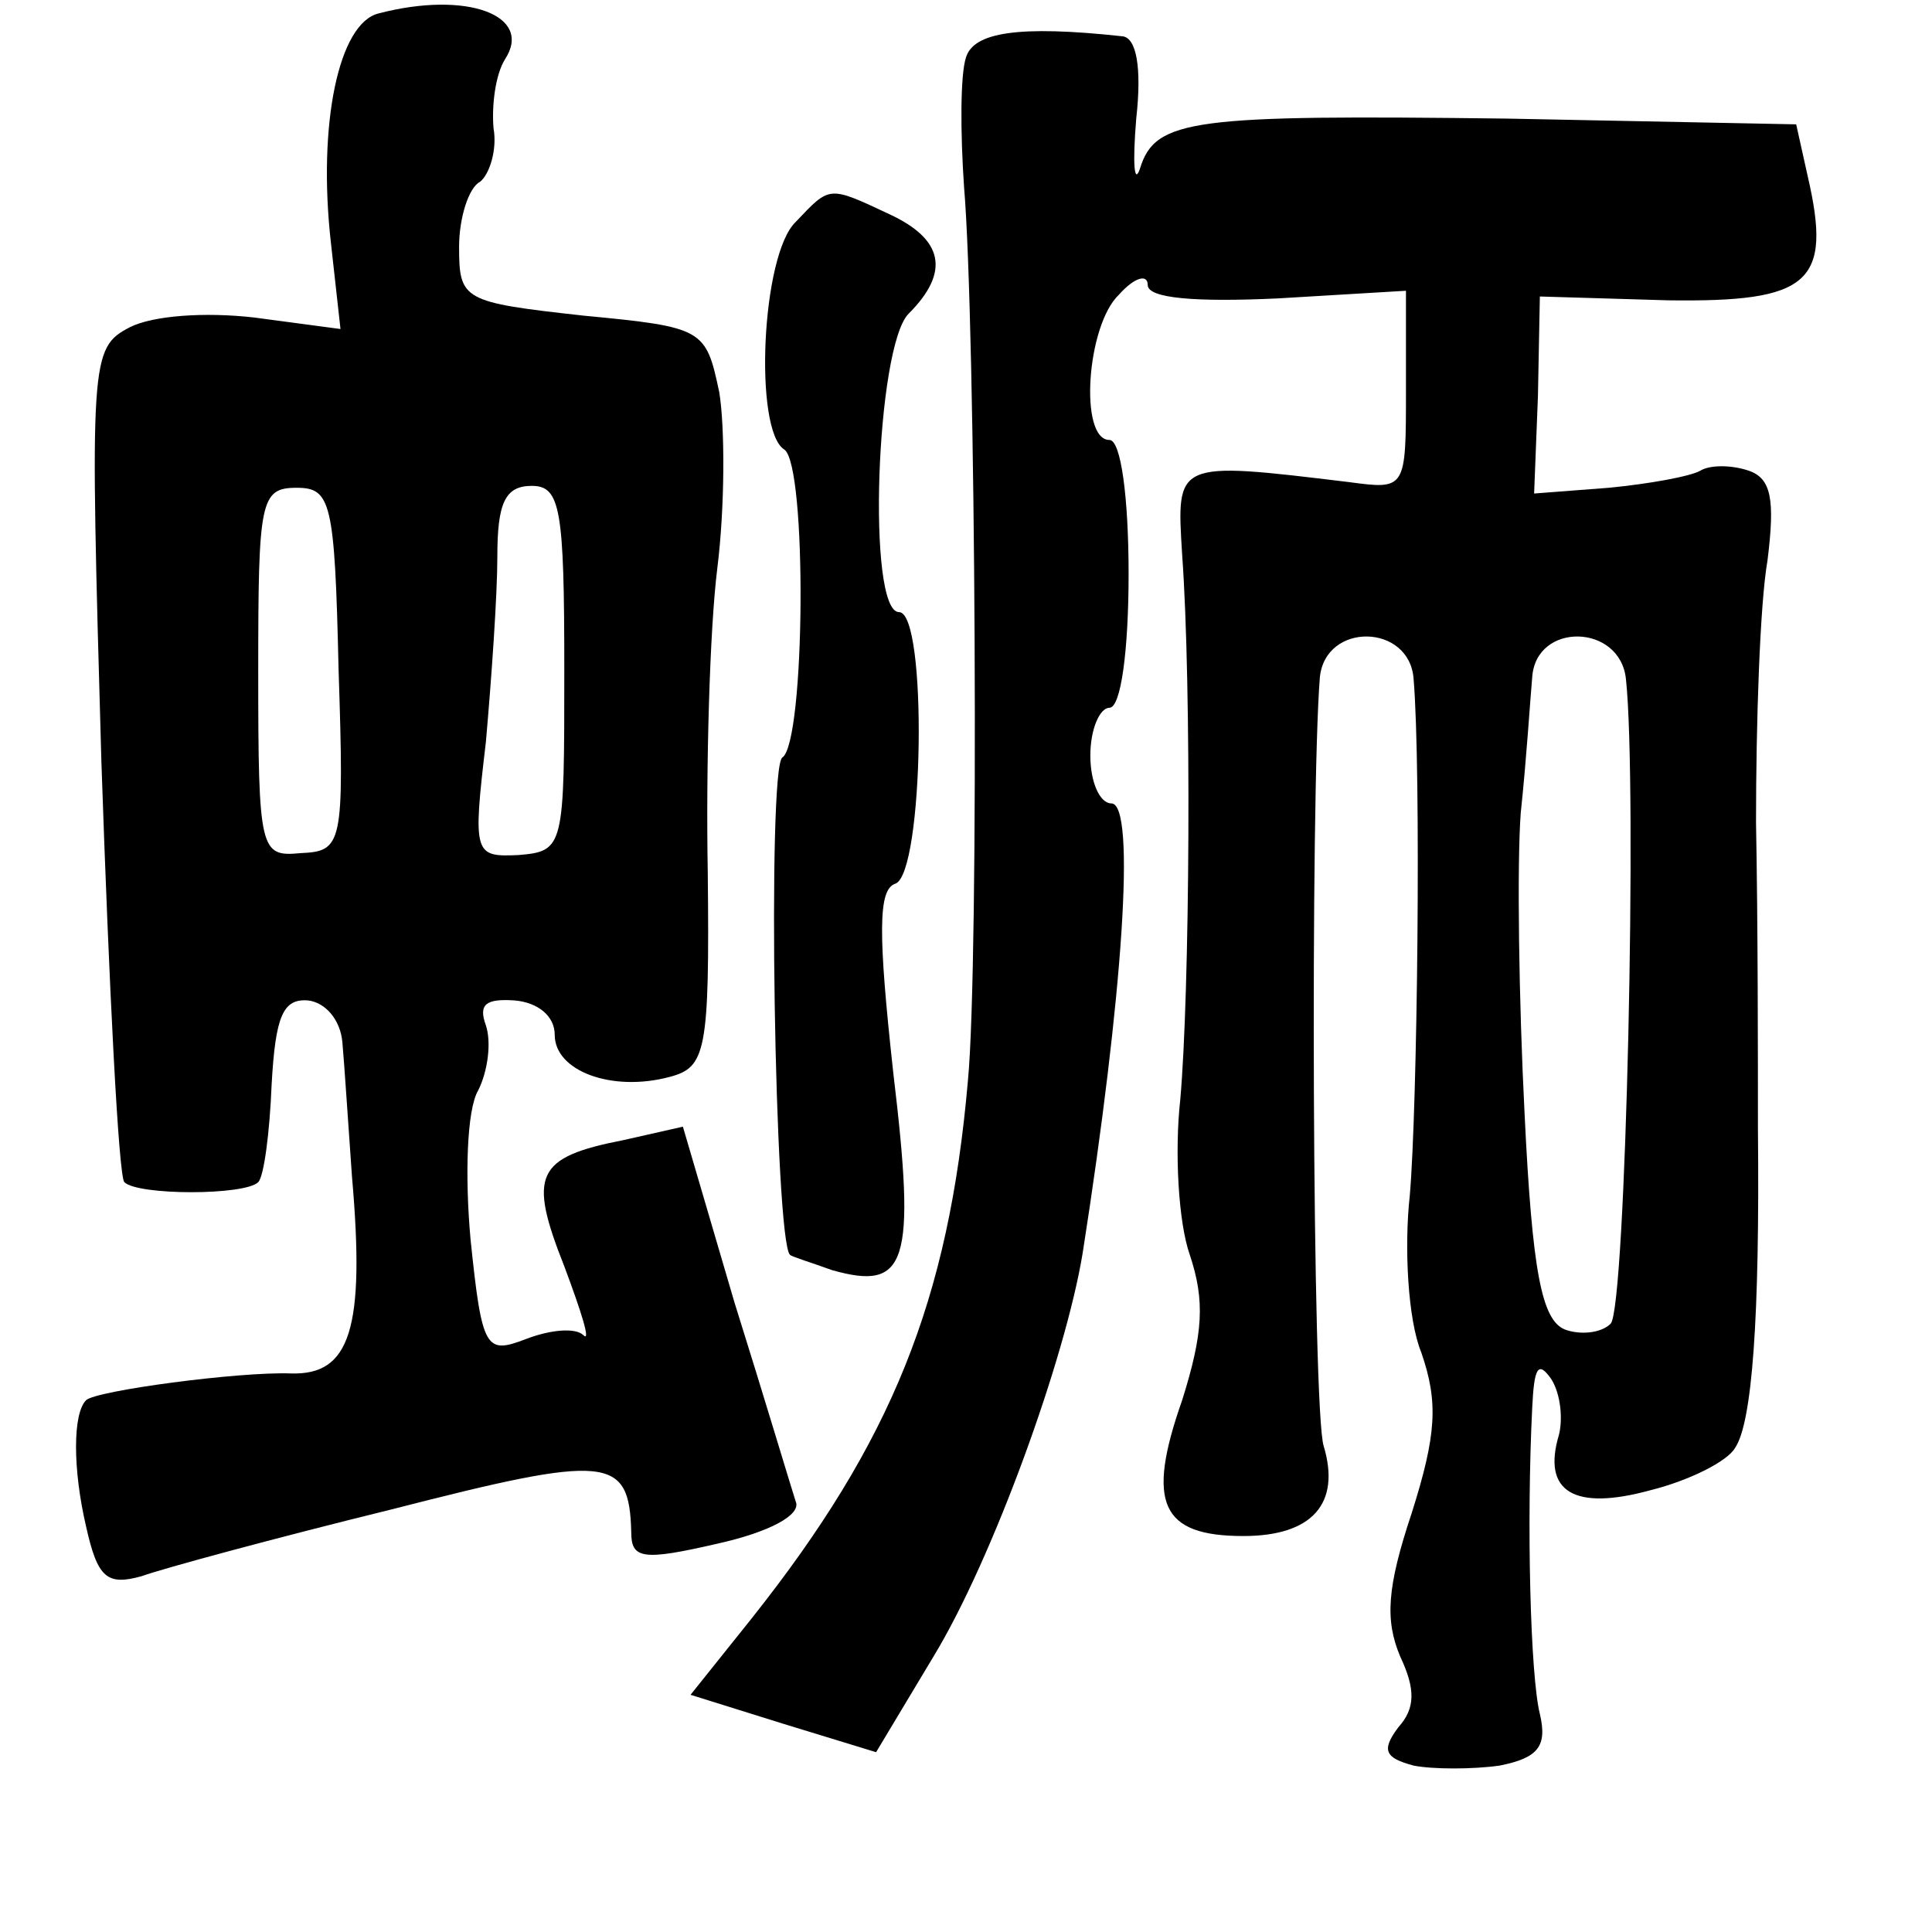 <?xml version="1.0" standalone="no"?>
<!DOCTYPE svg PUBLIC "-//W3C//DTD SVG 20010904//EN"
 "http://www.w3.org/TR/2001/REC-SVG-20010904/DTD/svg10.dtd">
<svg version="1.0" xmlns="http://www.w3.org/2000/svg"
 width="101pt" height="101pt" viewBox="0 0 101 101"
 preserveAspectRatio="xMidYMid meet">
<g transform="translate(0,101) scale(0.1,-0.1)"
fill="#000000" stroke="none">
<path d="M198 1003 c-21 -5 -32 -58 -25 -120 l5 -45 -45 6 c-26 3 -53 1 -65
-5 -21 -11 -21 -16 -15 -227 4 -118 9 -217 12 -220 7 -7 63 -7 70 0 3 3 6 26
7 51 2 36 6 45 19 44 9 -1 17 -10 18 -22 1 -11 3 -42 5 -70 7 -80 -1 -104 -32
-103 -27 1 -102 -9 -107 -14 -7 -7 -7 -36 0 -66 6 -27 11 -31 29 -26 11 4 70
20 131 35 113 29 124 28 125 -12 0 -14 6 -15 45 -6 27 6 44 15 41 22 -2 6 -16
53 -32 104 l-27 92 -31 -7 c-46 -9 -50 -18 -31 -66 9 -24 14 -40 10 -36 -4 4
-17 3 -30 -2 -21 -8 -23 -6 -29 52 -3 33 -2 68 4 78 5 10 7 25 4 34 -4 11 0
14 15 13 12 -1 21 -8 21 -18 0 -19 30 -30 60 -22 19 5 21 13 20 107 -1 55 1
127 5 159 4 32 4 74 1 92 -7 33 -8 34 -71 40 -63 7 -65 8 -65 36 0 15 5 31 11
34 5 4 9 17 7 28 -1 12 1 28 6 36 15 23 -20 36 -66 24z m-21 -343 c3 -92 2
-95 -20 -96 -21 -2 -22 1 -22 95 0 89 1 96 20 96 18 0 20 -7 22 -95z m118 0
c0 -93 0 -95 -24 -97 -23 -1 -24 0 -17 59 3 34 6 77 6 97 0 28 4 37 18 37 15
0 17 -12 17 -96z"/>
<path d="M505 980 c-3 -9 -3 -39 -1 -68 6 -70 8 -405 2 -467 -10 -115 -40
-189 -113 -281 l-32 -40 48 -15 49 -15 30 50 c31 51 69 156 78 211 21 134 28
235 15 235 -6 0 -11 11 -11 25 0 14 5 25 10 25 6 0 10 30 10 70 0 40 -4 70
-10 70 -16 0 -12 60 5 76 8 9 15 11 15 5 0 -7 25 -9 68 -7 l67 4 0 -52 c0 -52
0 -52 -30 -48 -91 11 -90 11 -87 -38 5 -69 4 -229 -1 -285 -3 -27 -1 -64 5
-81 8 -24 7 -41 -4 -76 -19 -54 -11 -71 32 -71 36 0 51 17 42 47 -6 18 -7 340
-2 402 3 29 47 28 49 -1 4 -48 2 -224 -2 -270 -3 -27 -1 -65 6 -82 9 -26 8
-43 -5 -84 -13 -39 -14 -56 -6 -75 8 -17 8 -27 -1 -37 -9 -12 -7 -16 8 -20 10
-2 31 -2 45 0 20 4 25 10 21 27 -5 20 -7 100 -4 160 1 21 3 25 10 15 5 -8 6
-21 4 -29 -9 -30 8 -40 48 -29 20 5 40 15 44 22 9 13 13 68 12 167 0 36 0 108
-1 160 0 52 2 114 6 137 4 32 2 43 -10 47 -9 3 -20 3 -25 0 -5 -3 -27 -7 -48
-9 l-39 -3 2 51 1 52 67 -2 c74 -1 86 9 73 65 l-6 27 -151 3 c-164 2 -184 0
-192 -26 -3 -9 -4 2 -2 26 3 27 0 42 -7 43 -55 6 -78 2 -82 -11z m345 -325 c6
-55 0 -329 -8 -337 -5 -5 -16 -6 -24 -3 -12 5 -17 30 -21 113 -3 59 -4 130 -2
157 3 28 5 60 6 71 2 29 46 28 49 -1z"/>
<path d="M416 894 c-18 -17 -22 -109 -6 -119 12 -8 11 -153 -1 -161 -8 -5 -4
-253 4 -260 1 -1 11 -4 22 -8 39 -11 44 3 32 103 -8 73 -8 96 1 99 15 5 17
142 2 142 -17 0 -12 139 5 156 22 22 18 39 -10 52 -32 15 -31 15 -49 -4z"/>
</g>
</svg>
